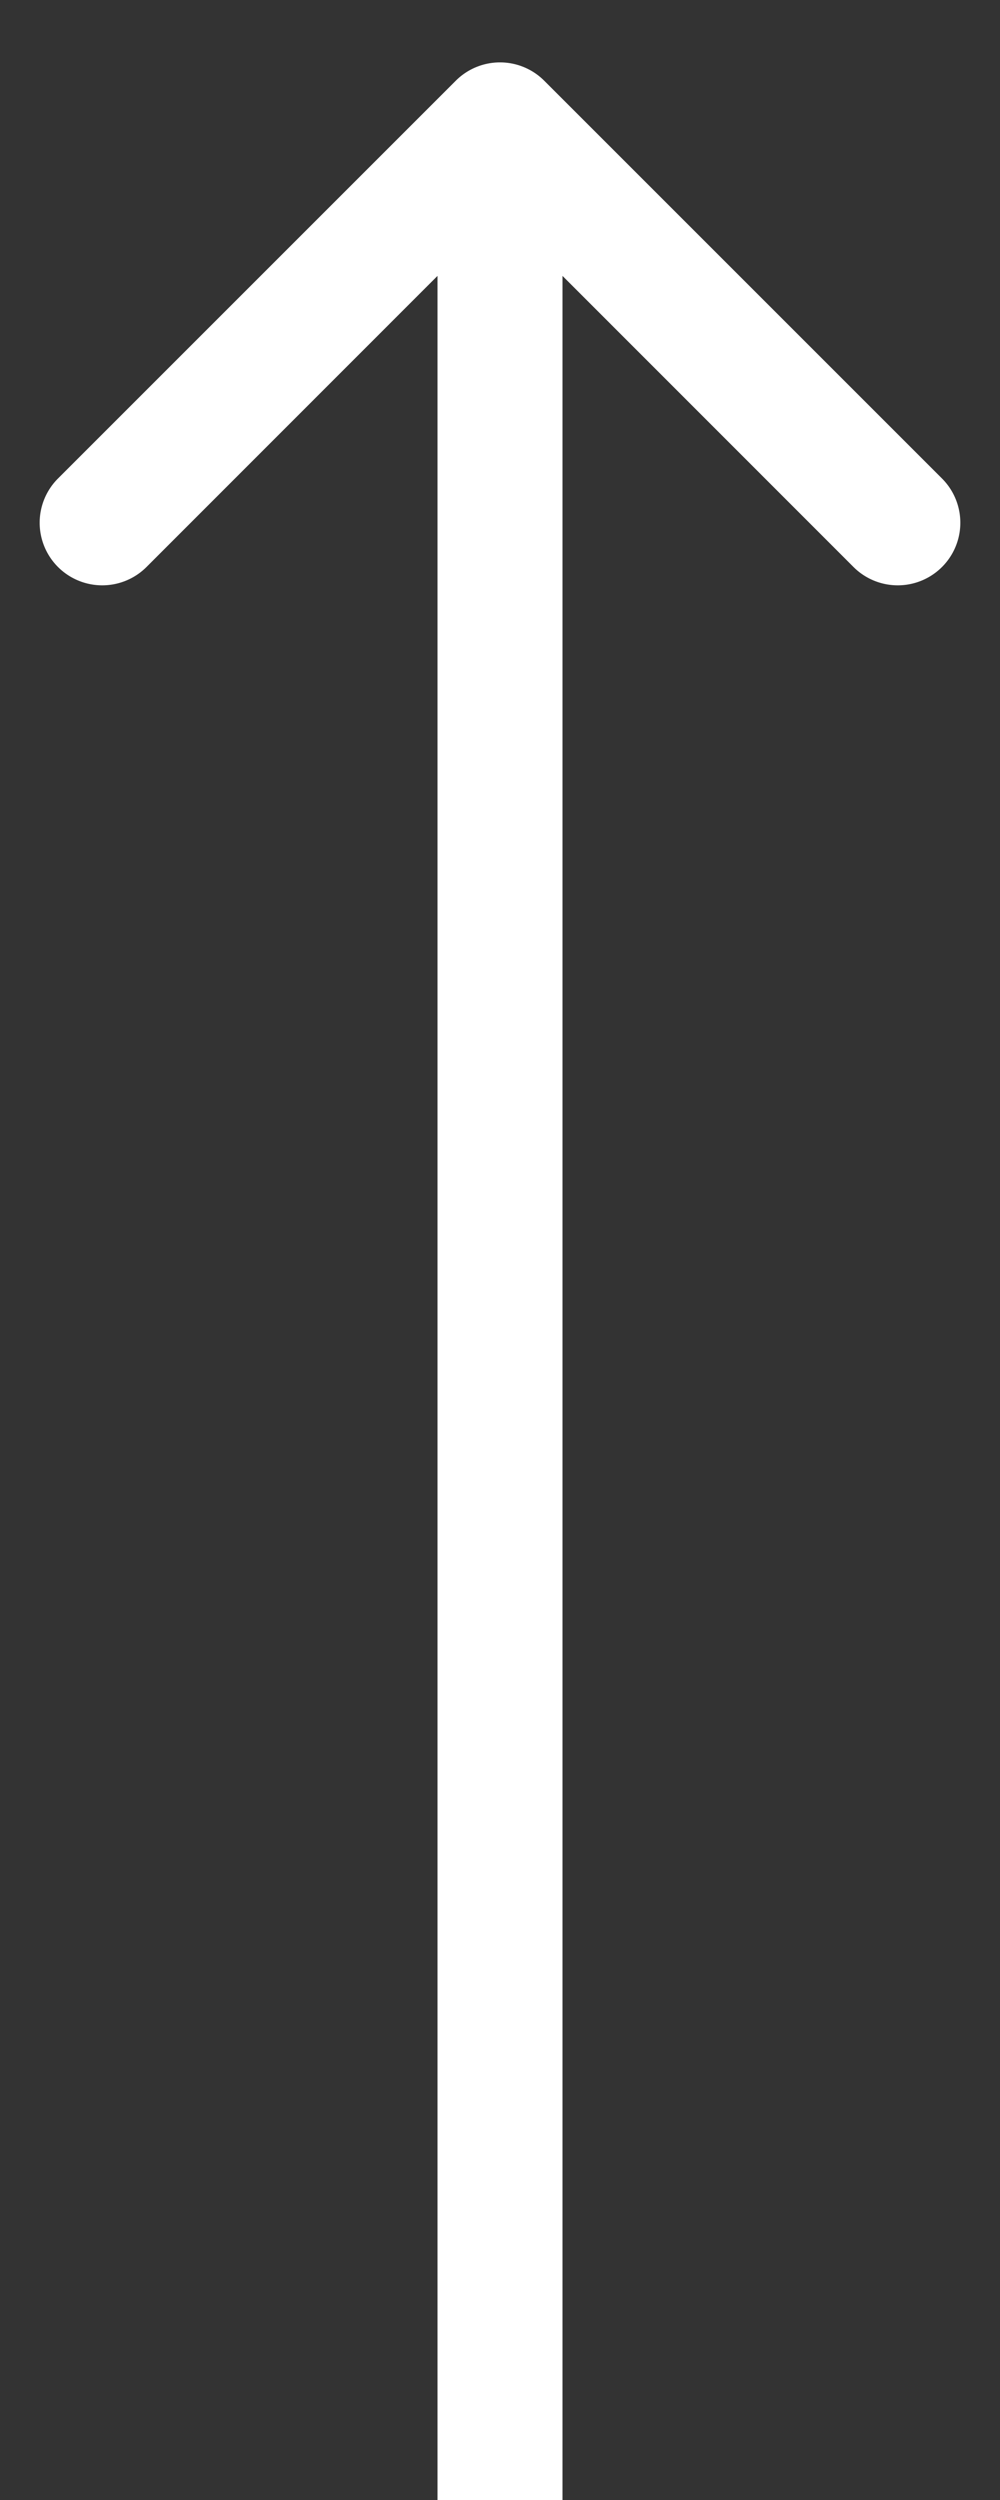 <svg width="8" height="20" fill="none" xmlns="http://www.w3.org/2000/svg"><rect width="100%" height="100%" fill="#333333" stroke="none"/><path d="M4.354.646a.5.5 0 0 0-.708 0L.464 3.828a.5.5 0 1 0 .708.708L4 1.707l2.828 2.829a.5.5 0 1 0 .708-.708L4.354.646ZM4.5 20V1h-1v19h1Z" fill="#fff"/></svg>